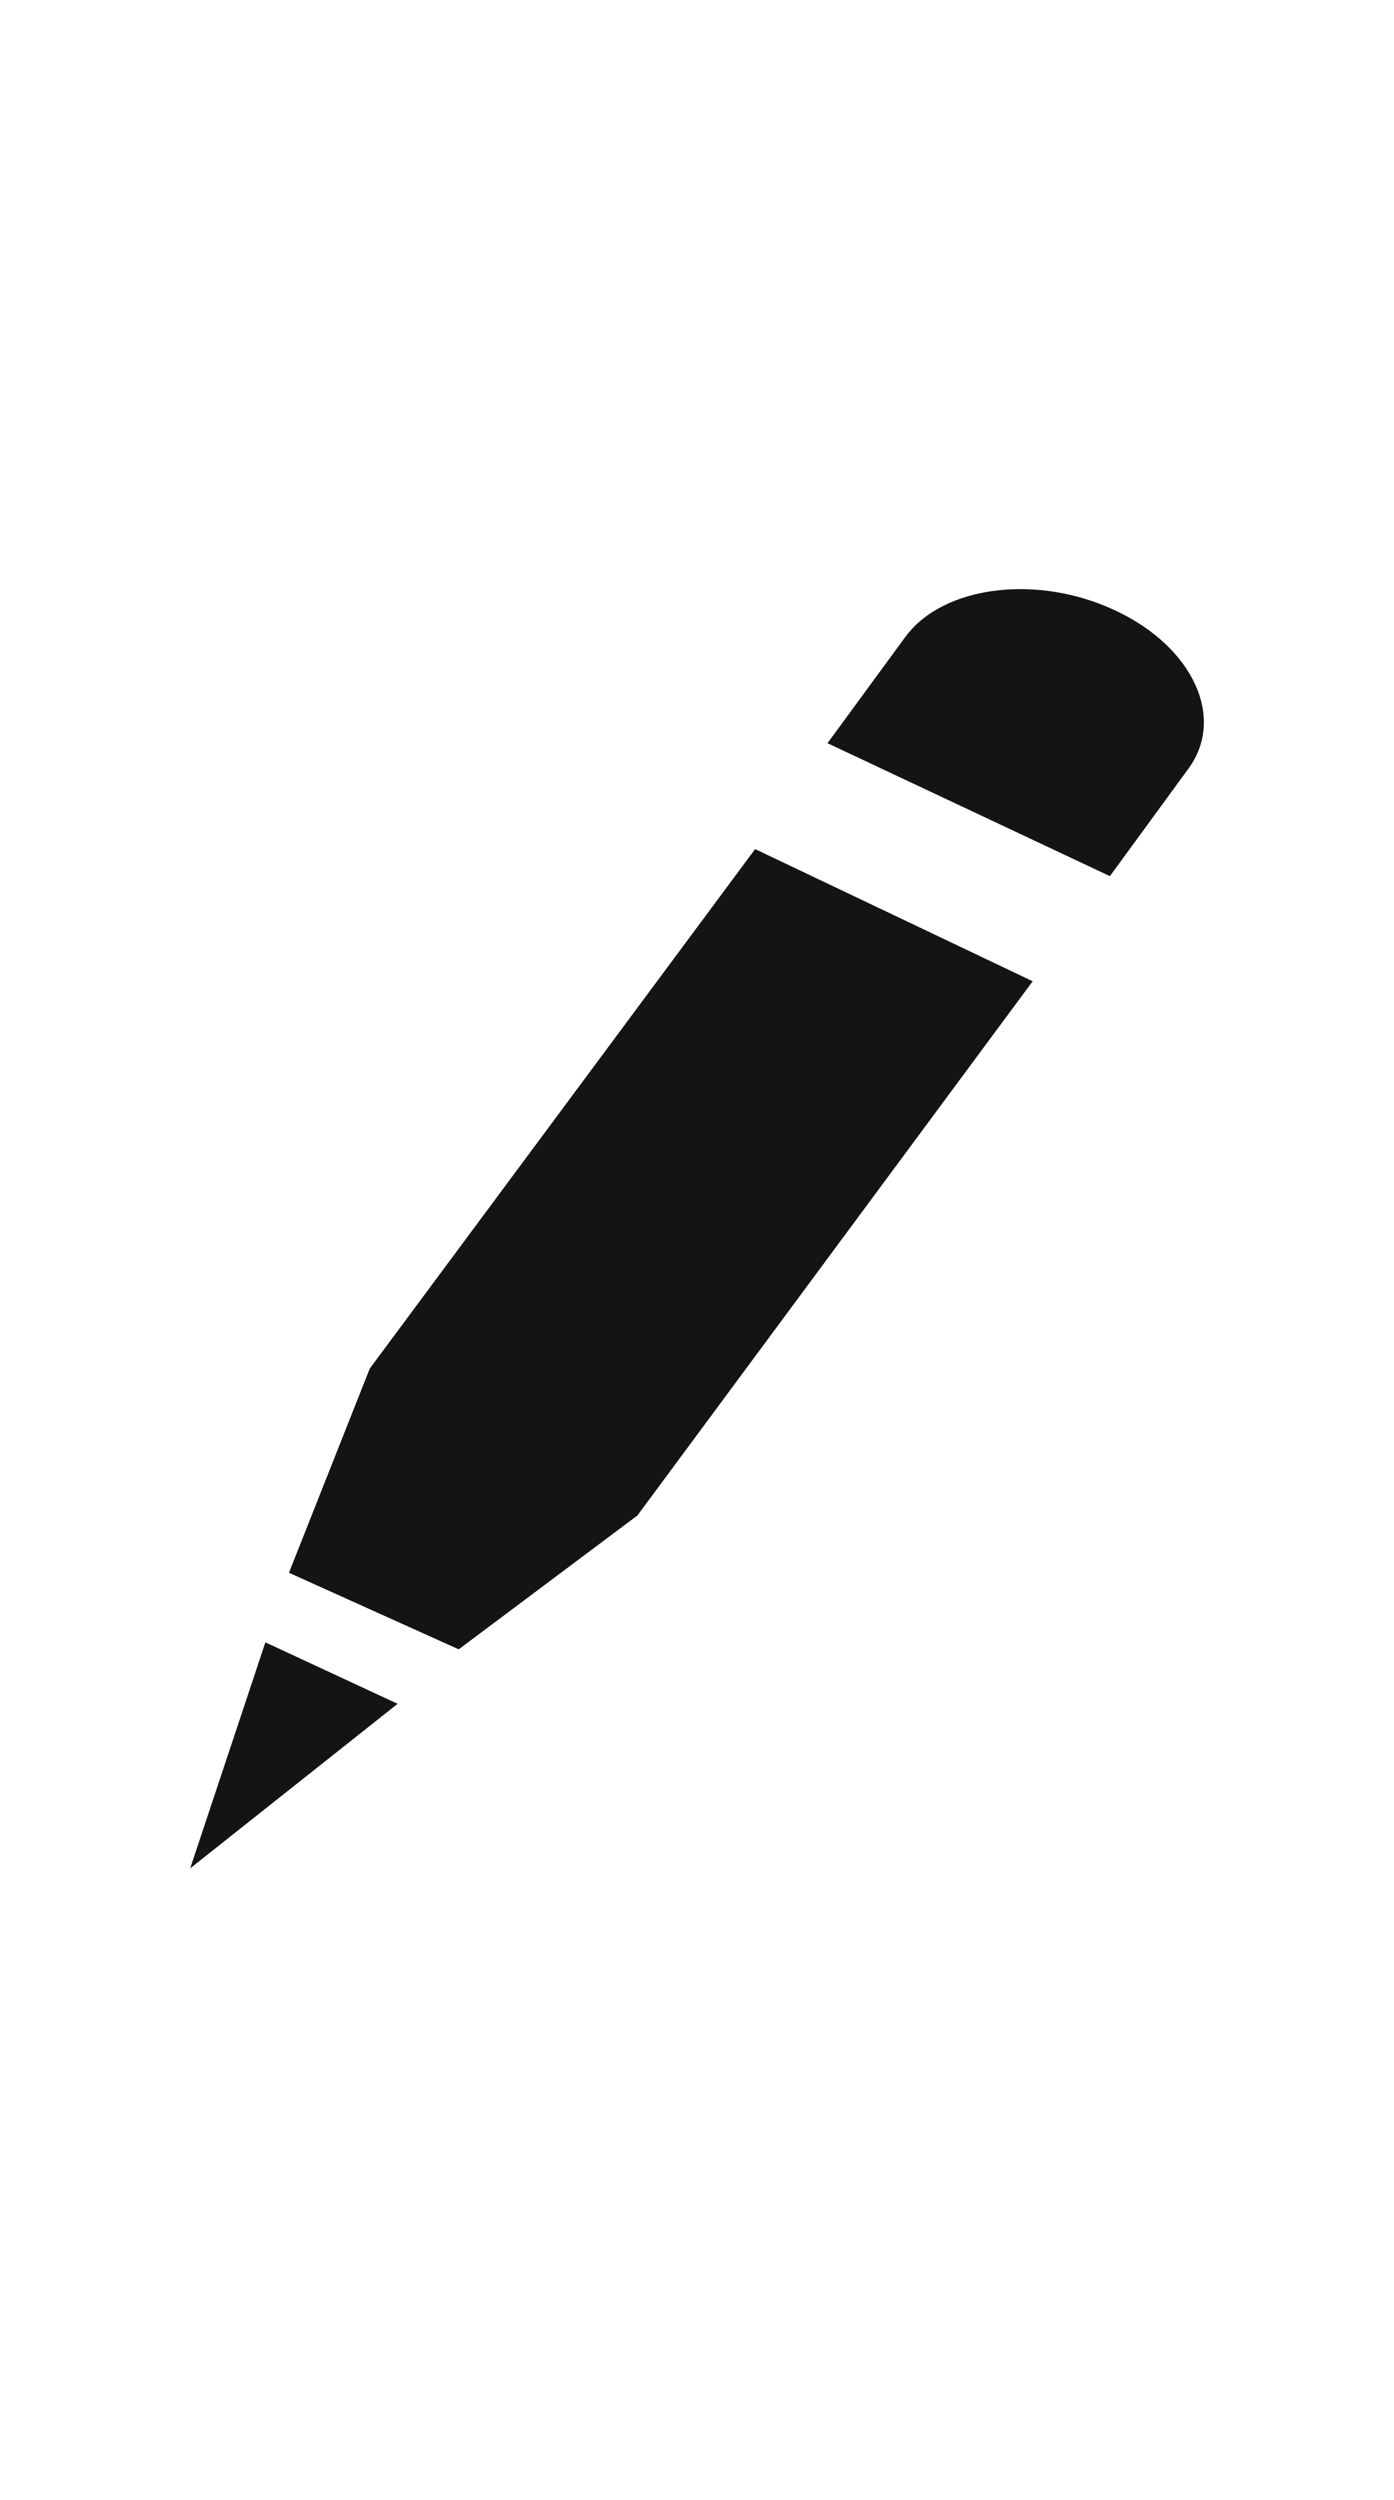 <?xml version="1.0" encoding="utf-8"?>
<!-- Generator: Adobe Illustrator 16.0.0, SVG Export Plug-In . SVG Version: 6.00 Build 0)  -->
<!DOCTYPE svg PUBLIC "-//W3C//DTD SVG 1.1//EN" "http://www.w3.org/Graphics/SVG/1.1/DTD/svg11.dtd">
<svg version="1.1" id="Calque_1" xmlns="http://www.w3.org/2000/svg" xmlns:xlink="http://www.w3.org/1999/xlink" x="0px" y="0px"
	 width="12.365px" height="22.17px" viewBox="0 0 12.365 22.17" enable-background="new 0 0 12.365 22.17" xml:space="preserve">
<g>
	<path fill="#141414" d="M9.89,5.412C9.196,5.087,8.365,5.194,8.031,5.647L7.34,6.59l2.505,1.179l0.695-0.951
		C10.874,6.366,10.583,5.734,9.89,5.412z"/>
	<polygon fill="#141414" points="2.354,14.563 1.687,16.567 3.527,15.108 	"/>
	<polygon fill="#141414" points="2.563,13.946 4.069,14.625 5.654,13.438 9.16,8.701 6.698,7.529 3.28,12.135 	"/>
</g>
</svg>
